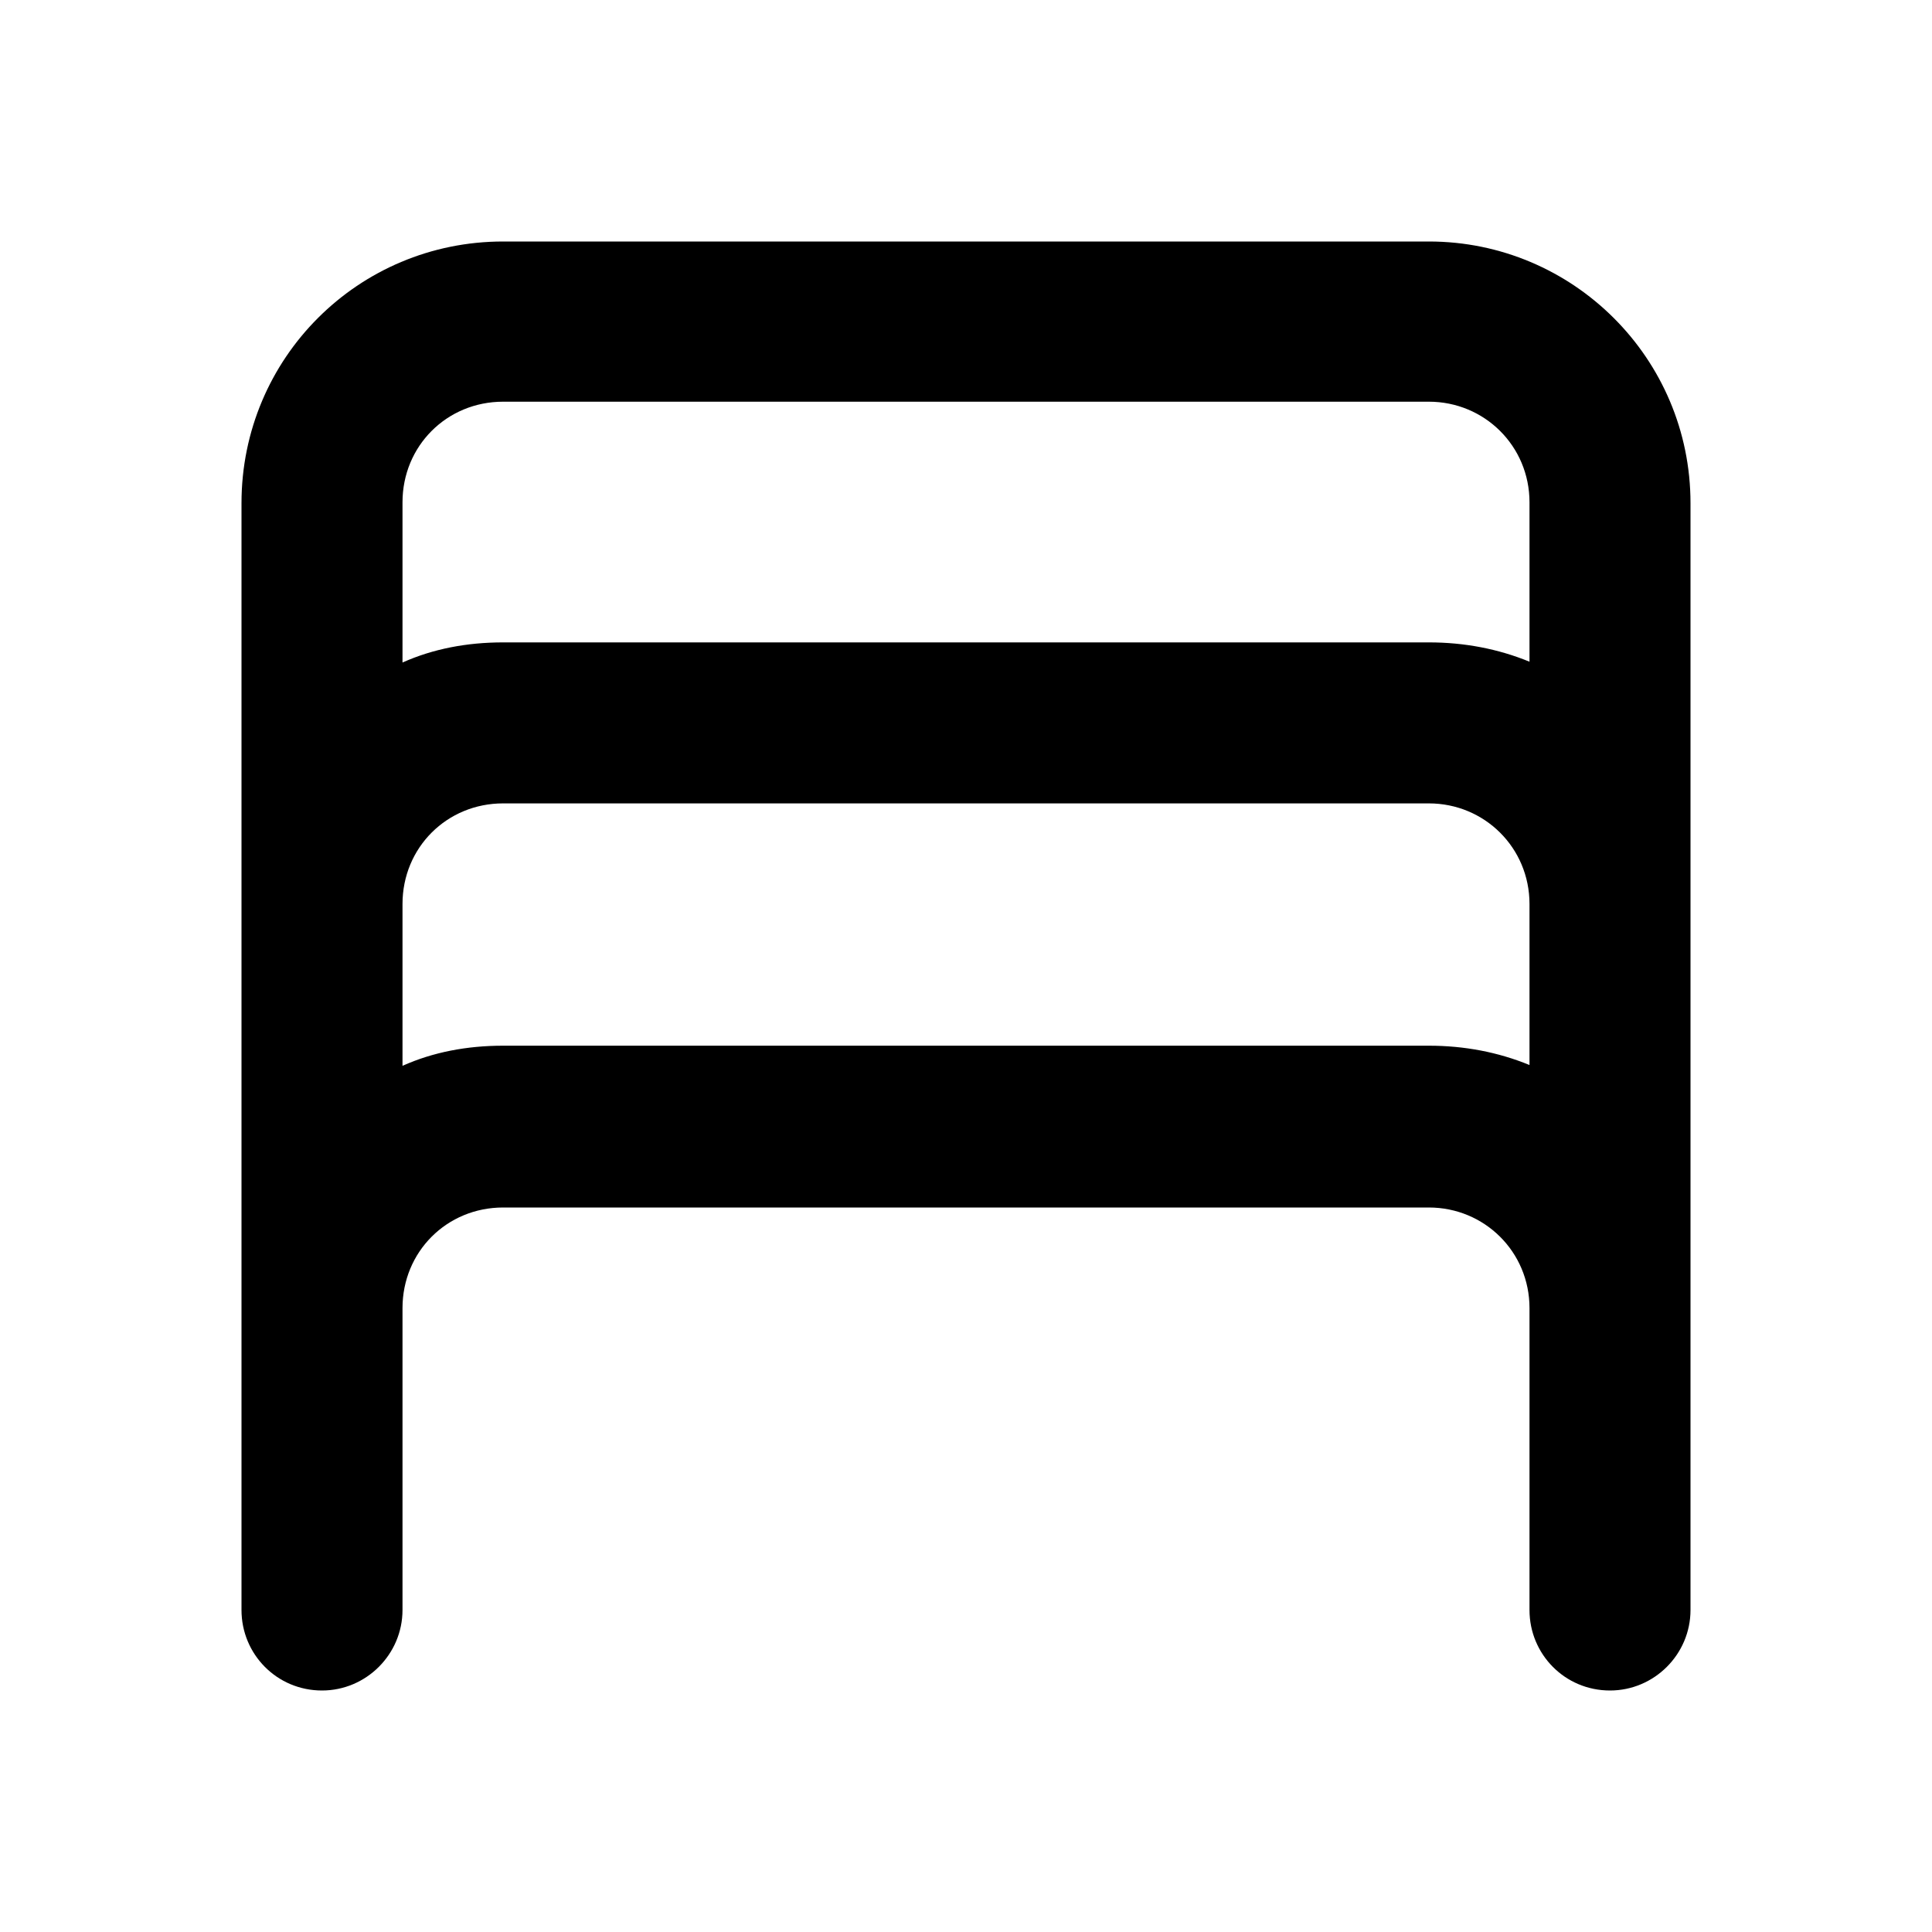 <svg viewBox="0 0 24 24" xmlns="http://www.w3.org/2000/svg"><path fill="currentColor" d="M3 6.25C3 4.45 4.45 3 6.25 3h11.5C19.54 3 21 4.45 21 6.25V20c0 .55-.45 1-1 1 -.56 0-1-.45-1-1v-3.75c0-.7-.56-1.25-1.25-1.25H6.25c-.7 0-1.25.55-1.25 1.25V20c0 .55-.45 1-1 1 -.56 0-1-.45-1-1V6.25Zm2 6.99c.38-.17.8-.25 1.25-.25h11.5c.44 0 .86.08 1.25.24v-2c0-.7-.56-1.25-1.25-1.25H6.25c-.7 0-1.25.55-1.25 1.25v1.99Zm14-7c0-.7-.56-1.25-1.25-1.25H6.25c-.7 0-1.25.55-1.25 1.25v1.99c.38-.17.8-.25 1.25-.25h11.5c.44 0 .86.08 1.25.24v-2Z"/></svg>